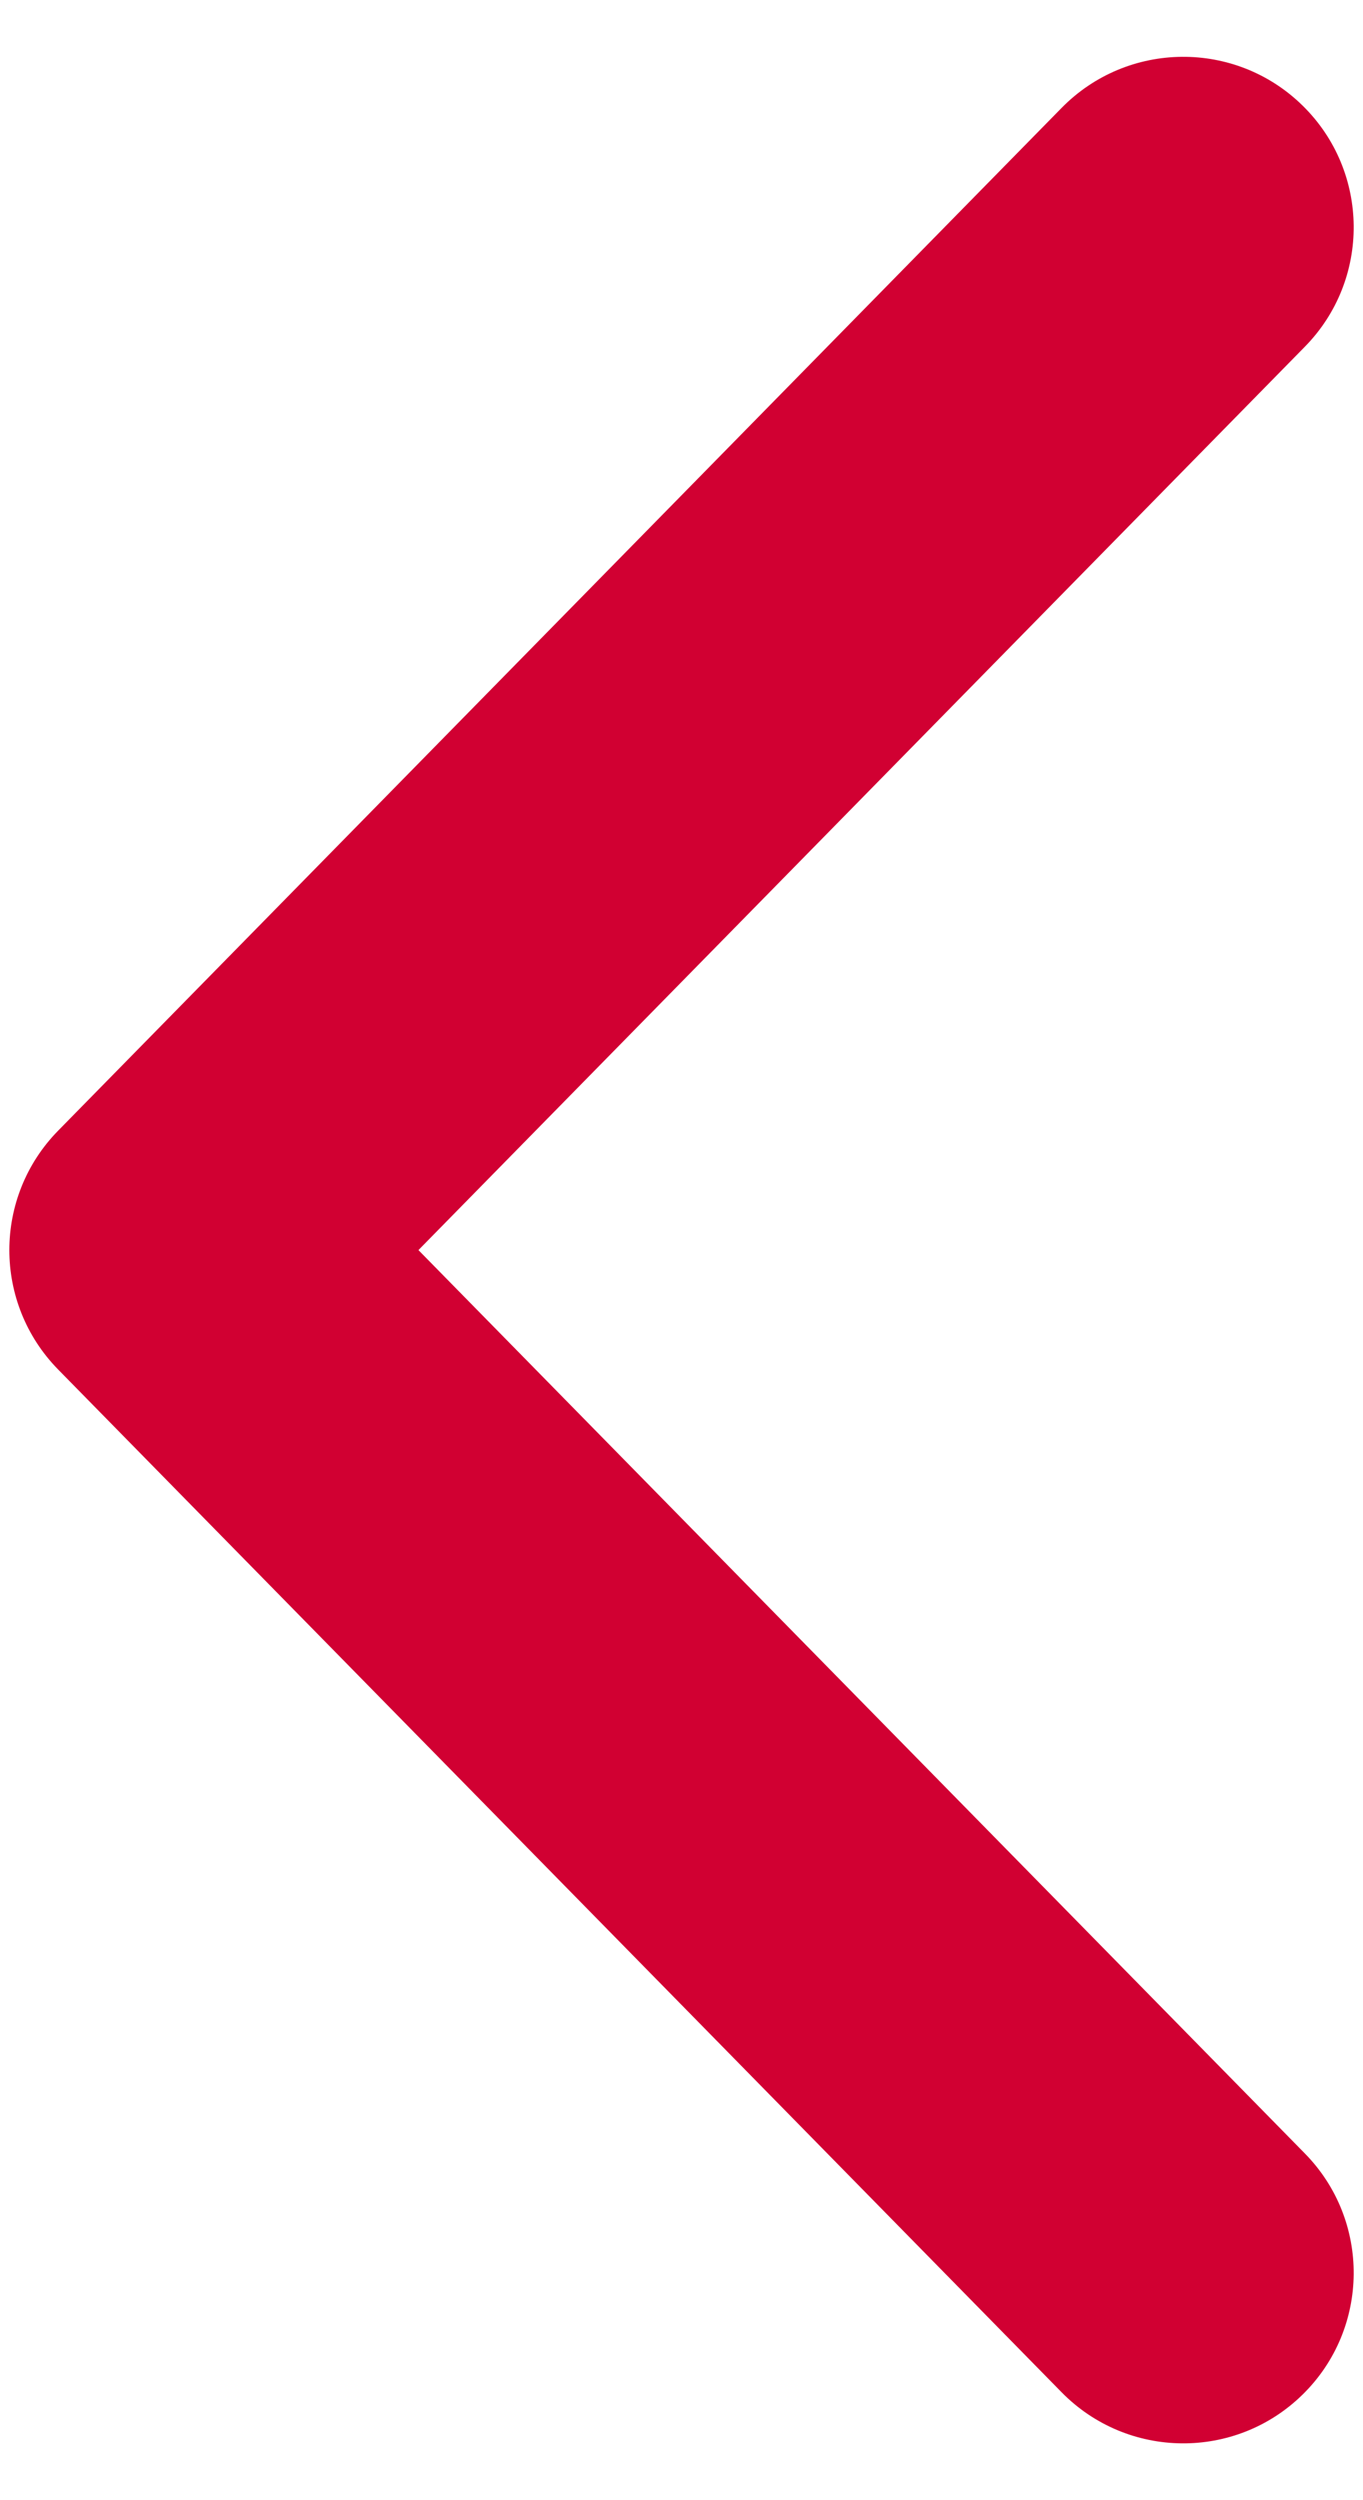 <svg width="12" height="22" viewBox="0 0 12 22" fill="none" xmlns="http://www.w3.org/2000/svg">
<path d="M3.684 11L11.488 3.051C12.069 2.46 12.06 1.51 11.469 0.93C10.878 0.349 9.928 0.358 9.347 0.949L0.512 9.949C-0.061 10.533 -0.061 11.467 0.512 12.051L9.347 21.051C9.928 21.642 10.878 21.651 11.469 21.07C12.06 20.49 12.069 19.54 11.488 18.949L3.684 11Z" fill="#D10032"/>
</svg>
